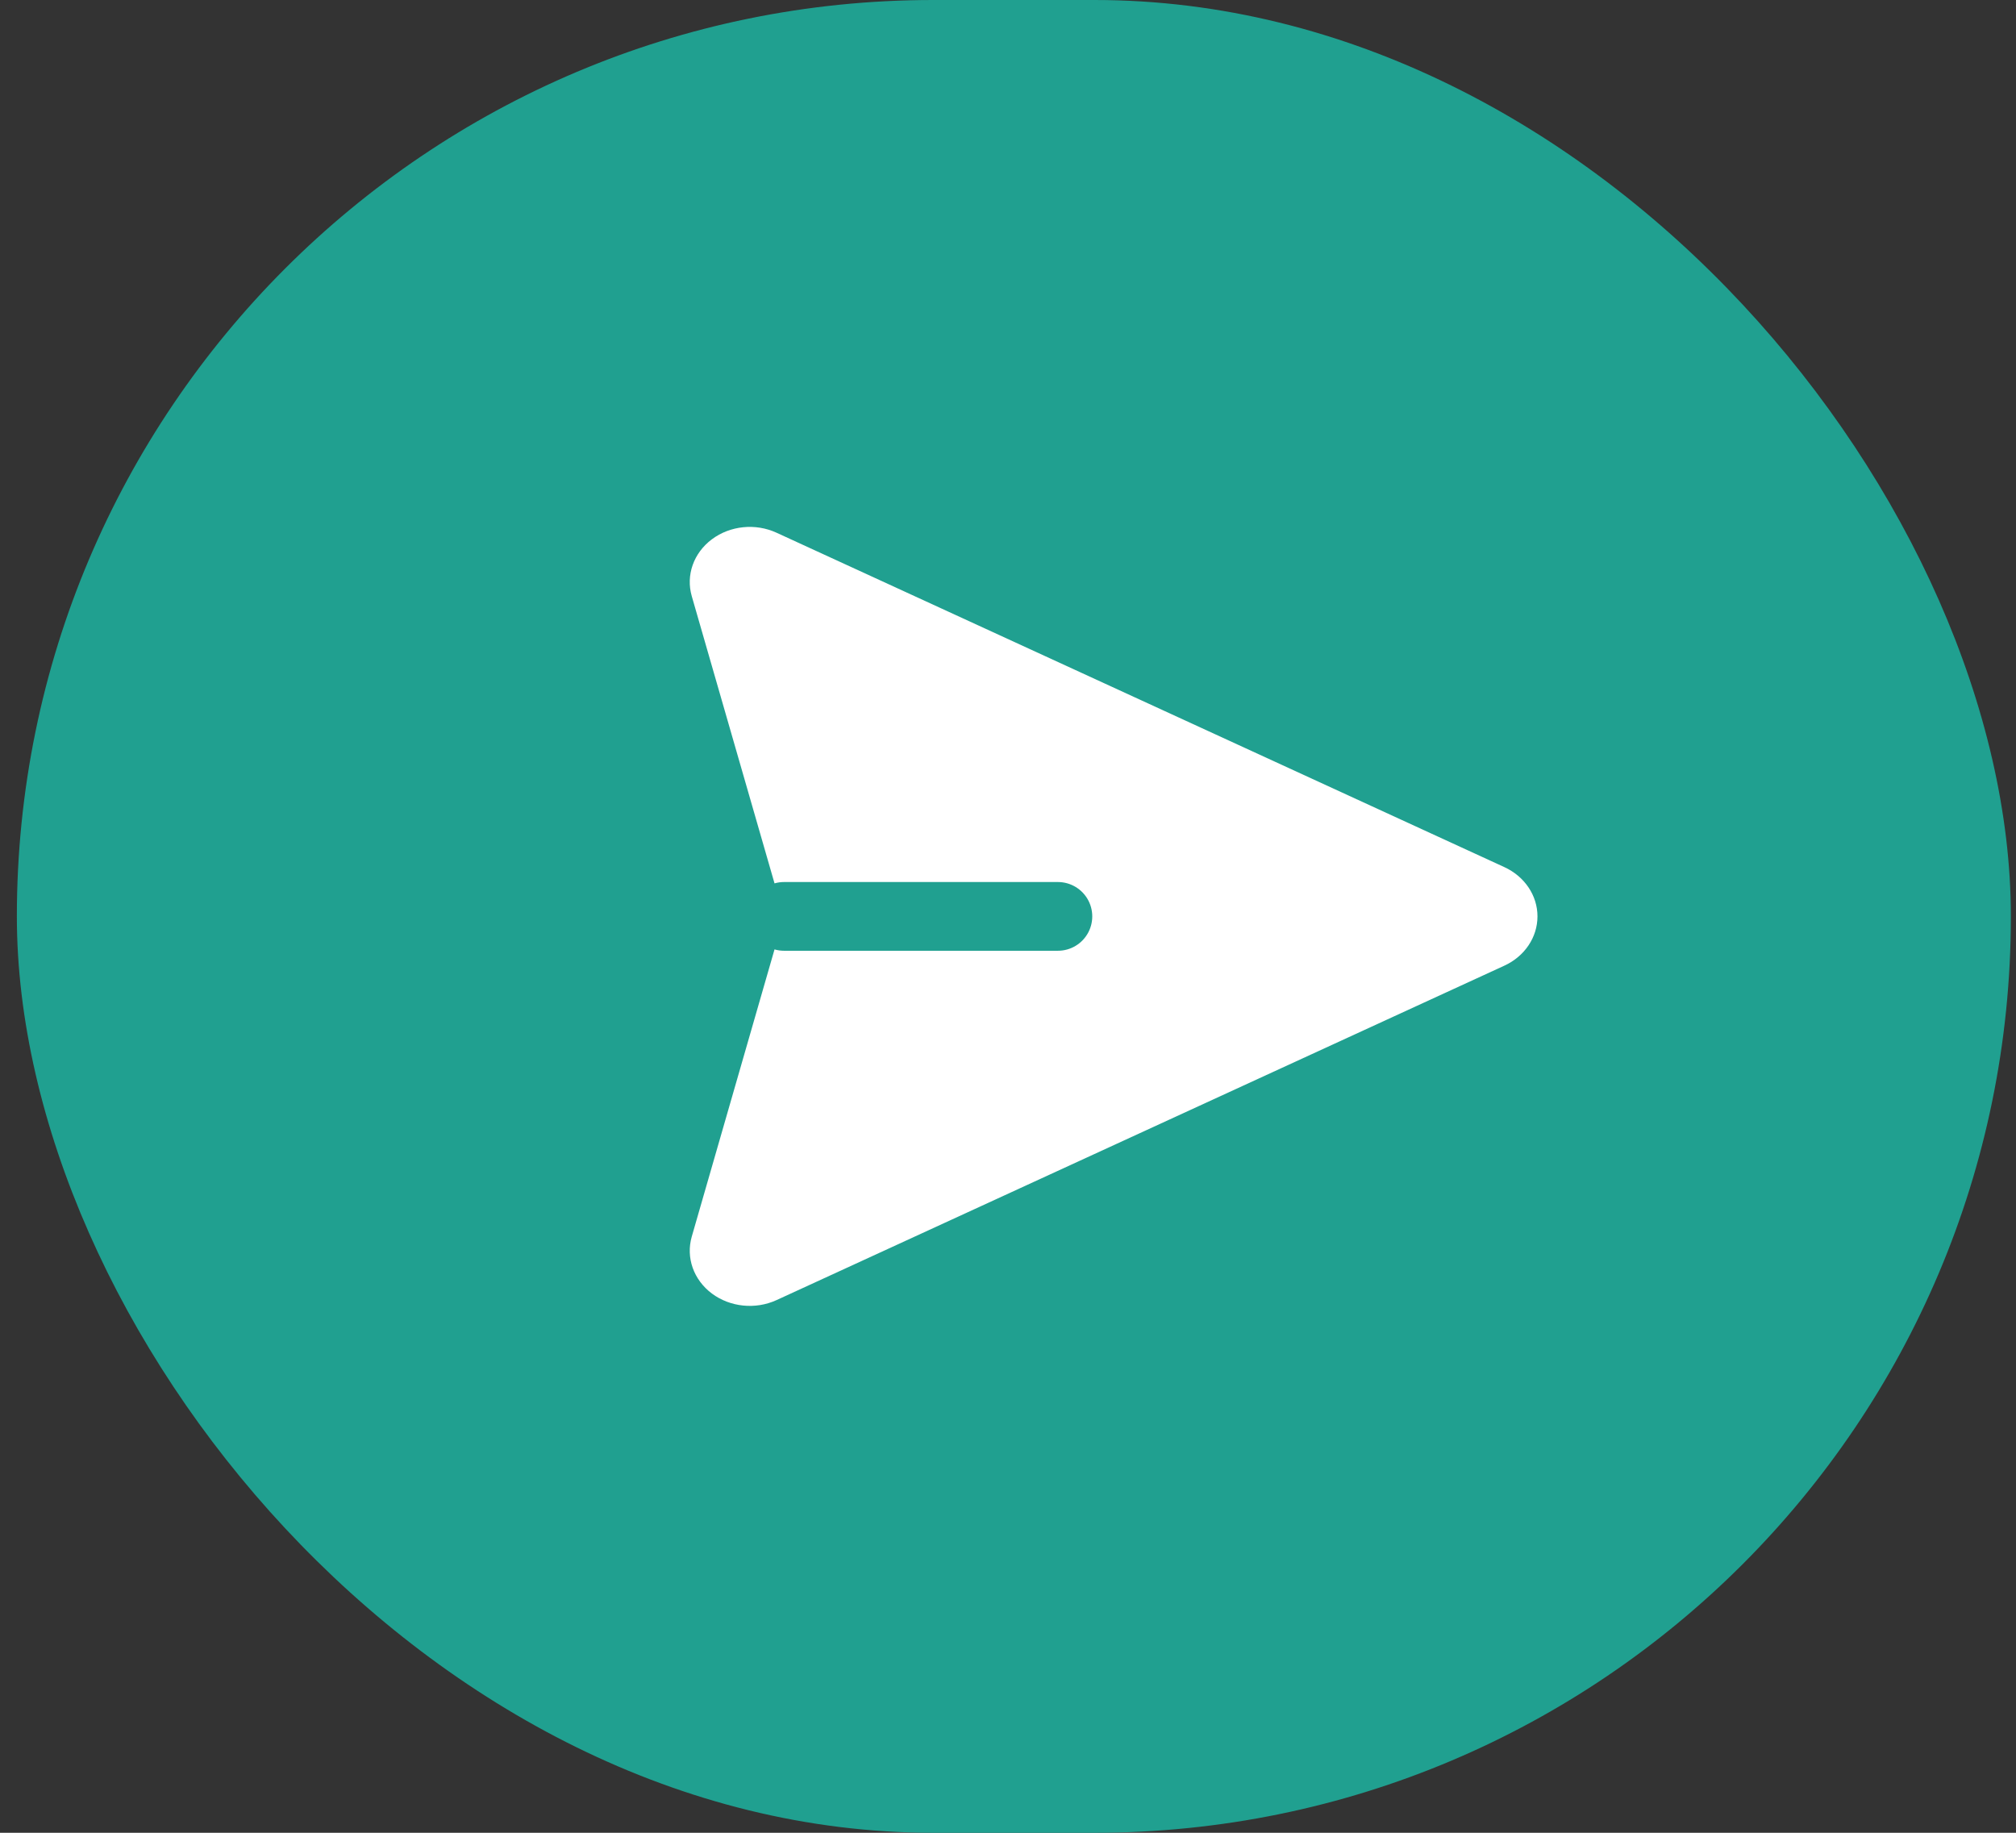 <svg width="44" height="40" viewBox="0 0 44 40" fill="none" xmlns="http://www.w3.org/2000/svg">
<rect x="0" y="0" width="44" height="40" fill="#333333" stroke="none"/>
<rect x="0.368" width="43.52" height="40" rx="20" fill="#20A090"/>
<path fill-rule="evenodd" clip-rule="evenodd" d="M16.949 11.627L32.832 18.924C33.276 19.128 33.556 19.544 33.556 20C33.556 20.456 33.276 20.873 32.832 21.076L16.949 28.374C16.489 28.585 15.937 28.529 15.537 28.231C15.138 27.932 14.966 27.447 15.098 26.989L17.112 20L15.098 13.011C14.966 12.554 15.138 12.068 15.537 11.77C15.937 11.471 16.489 11.415 16.949 11.627Z" fill="white"/>
<path d="M23.089 20H17.112" stroke="#20A090" stroke-width="1.5" stroke-linecap="round" stroke-linejoin="round"/>
</svg>
